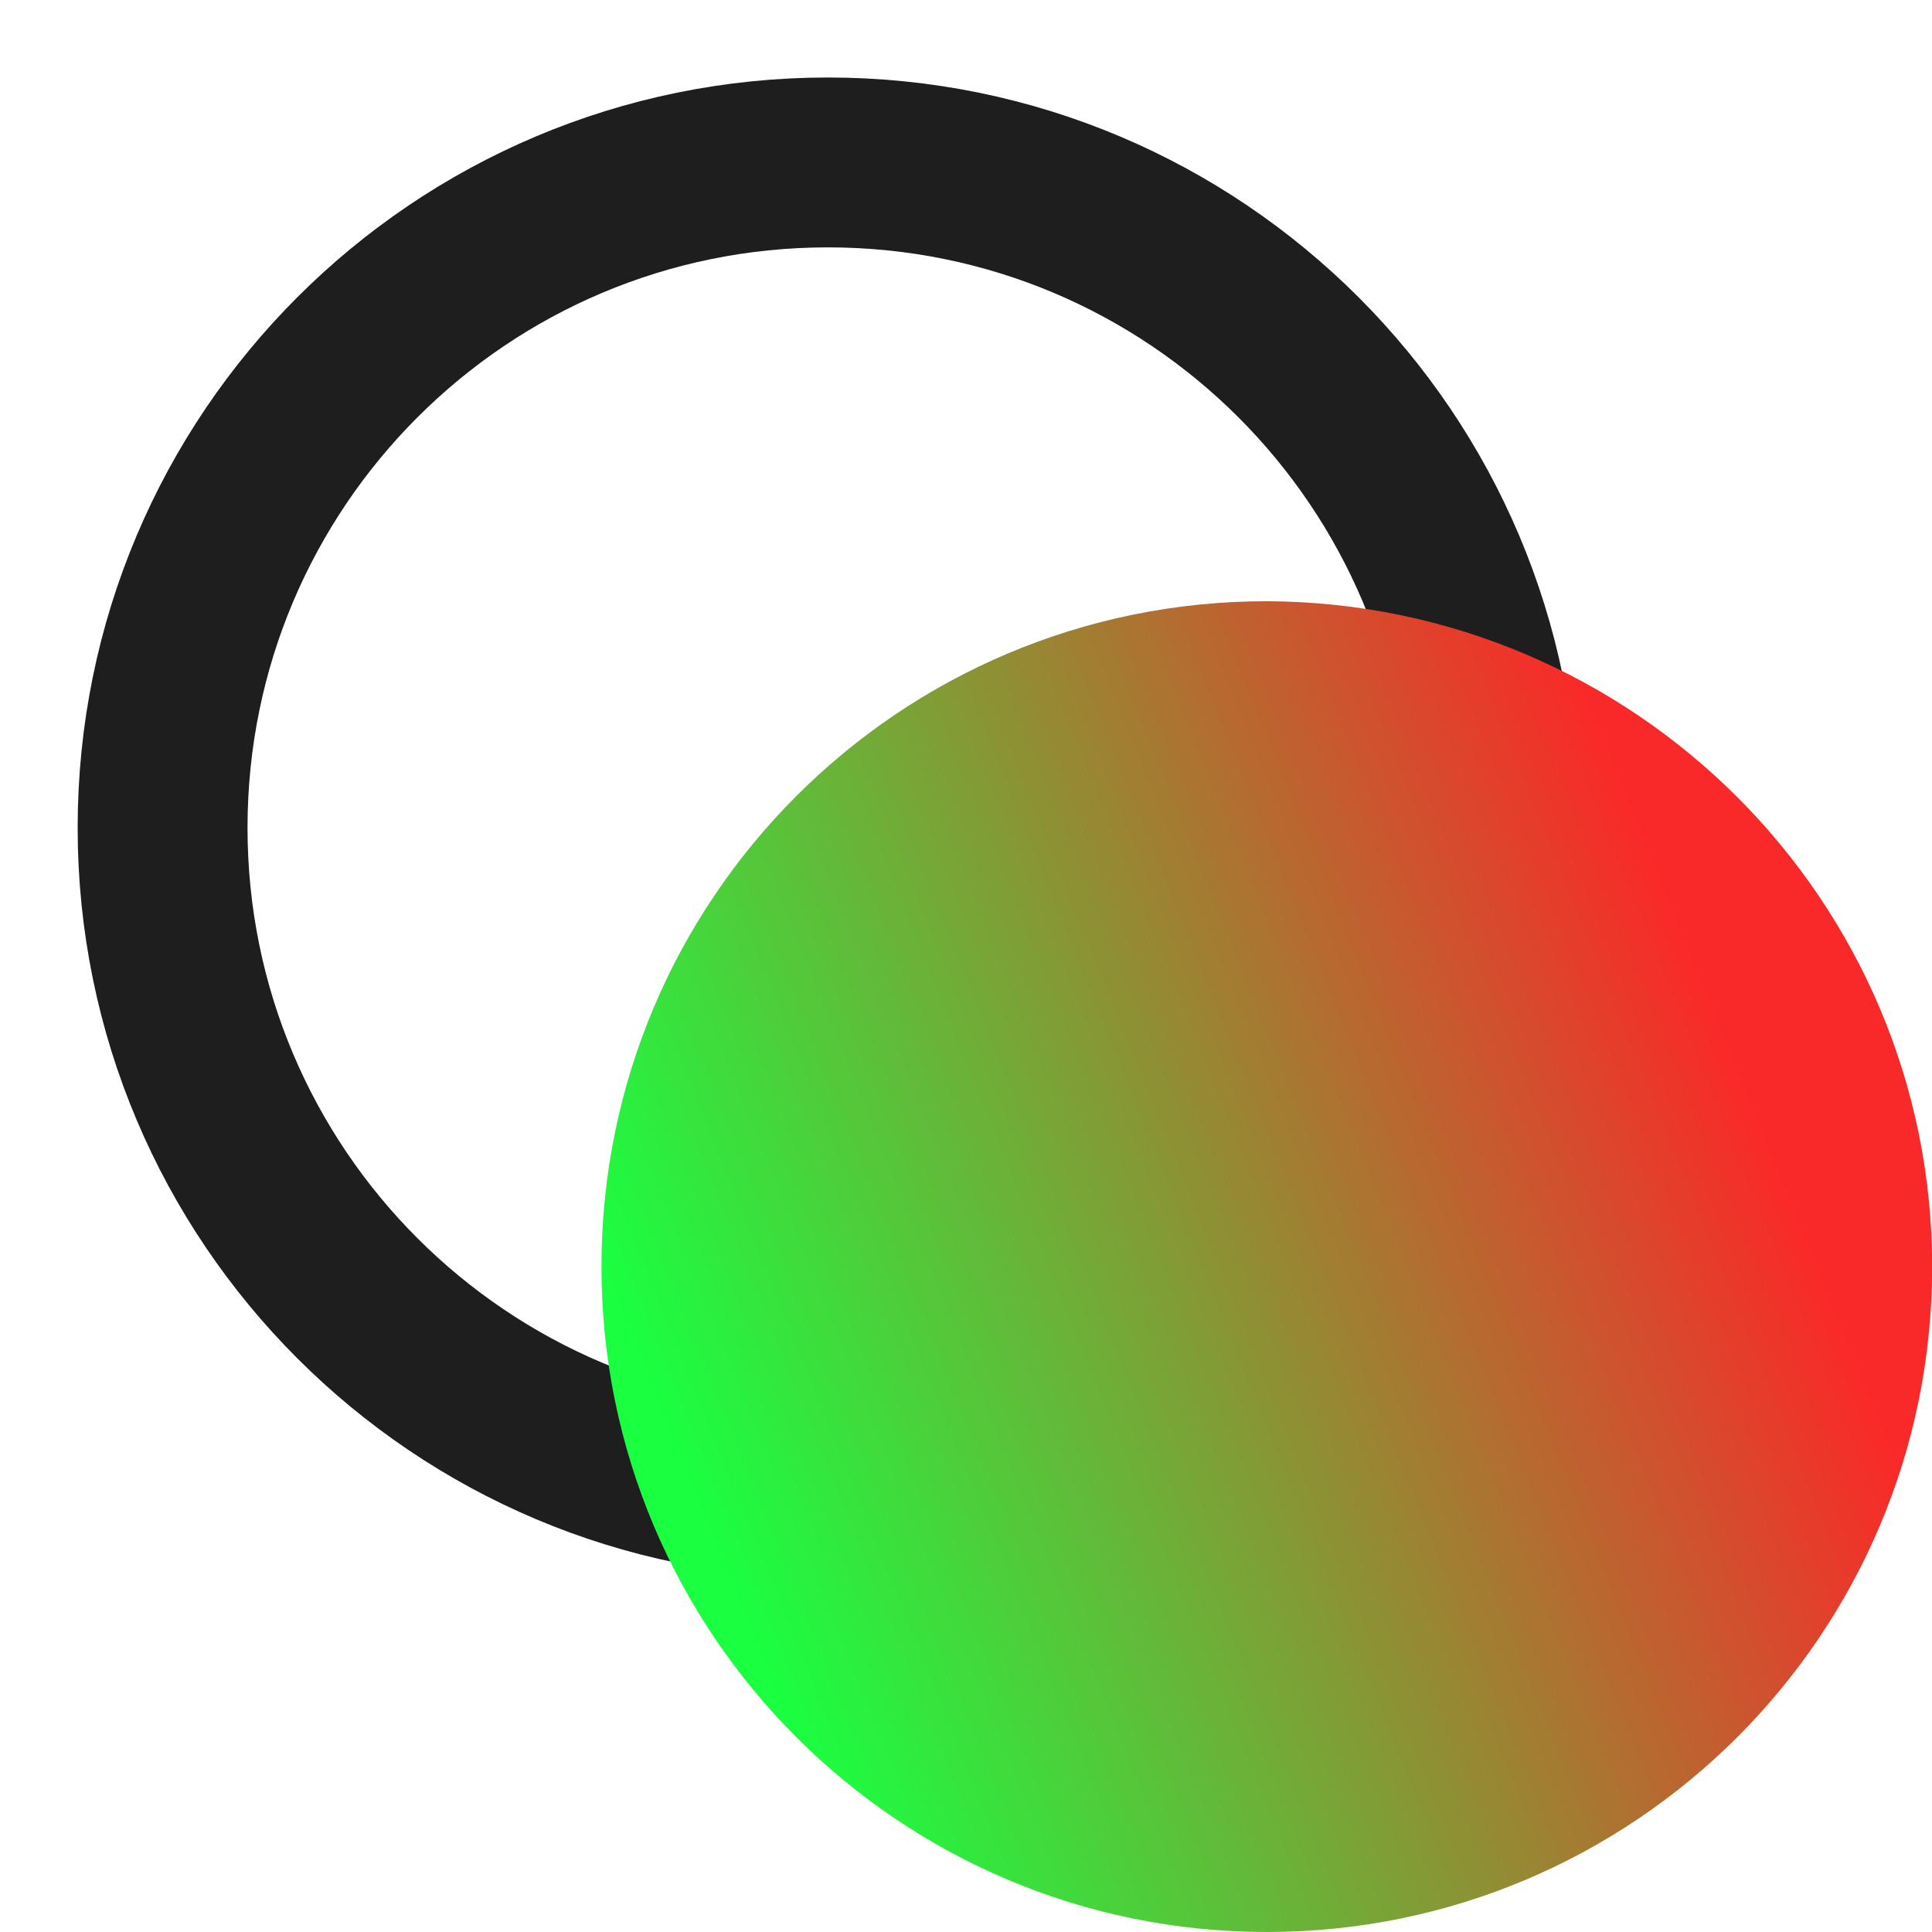 <svg width="26" height="26" viewBox="0 0 26 26" fill="none" xmlns="http://www.w3.org/2000/svg">
<g clip-path="url(#clip0_3_843)">
<path d="M20.096 11.14C20.096 16.087 16.089 20.094 11.142 20.094C6.195 20.094 2.188 16.087 2.188 11.14C2.188 6.193 6.195 2.186 11.142 2.186C16.089 2.186 20.096 6.193 20.096 11.14Z" stroke="#1E1E1E" stroke-width="2.286" stroke-miterlimit="10" stroke-linecap="round" stroke-linejoin="round"/>
<path d="M26.002 17.046C26.002 21.992 21.995 26 17.048 26C12.101 26 8.094 21.992 8.094 17.046C8.094 12.099 12.101 8.091 17.048 8.091C21.995 8.11 26.002 12.118 26.002 17.046Z" fill="url(#paint0_linear_3_843)"/>
</g>
<defs>
<linearGradient id="paint0_linear_3_843" x1="8.094" y1="17.046" x2="22.189" y2="11.351" gradientUnits="userSpaceOnUse">
<stop stop-color="#1AFF40"/>
<stop offset="1" stop-color="#FA2929"/>
</linearGradient>
<clipPath id="clip0_3_843">
<rect width="26" height="26" fill="white"/>
</clipPath>
</defs>
</svg>
